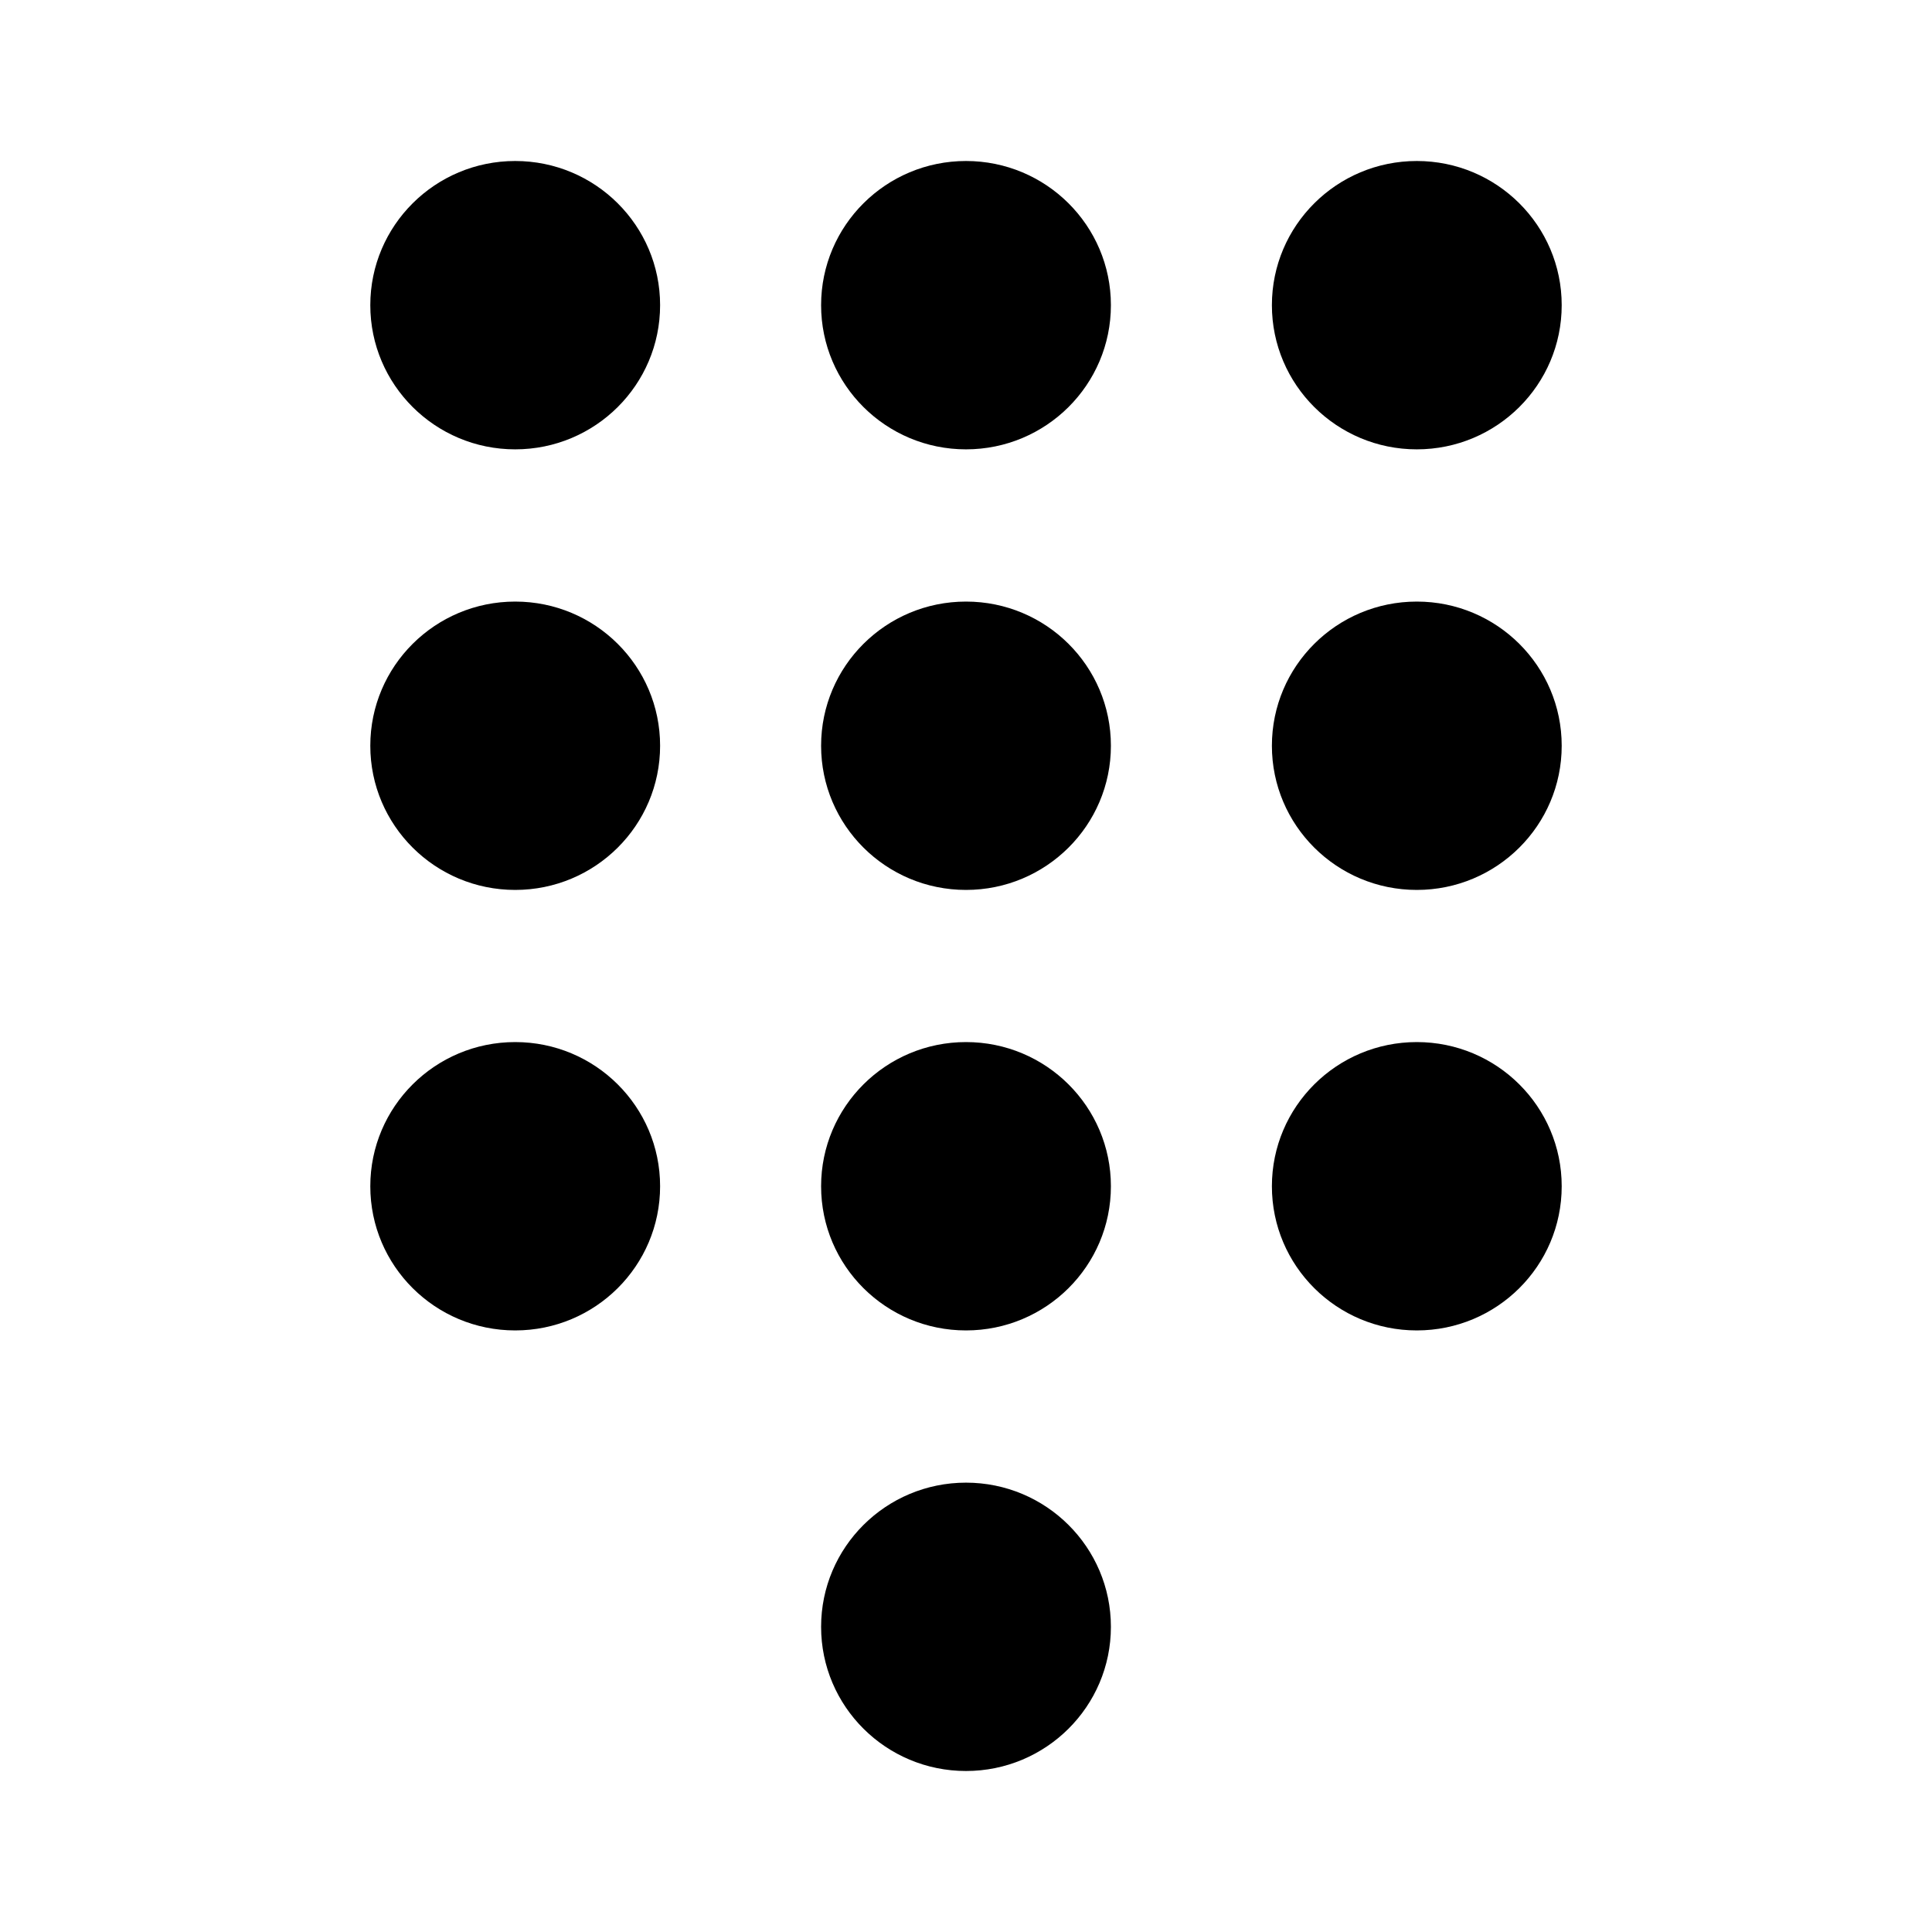 <svg width="1em" height="1em" viewBox="0 0 24 24" fill="none" xmlns="http://www.w3.org/2000/svg">
<path fill="currentColor" fill-rule="evenodd" clip-rule="evenodd" d="M6.4 5.582C7.394 5.582 8.2 4.78 8.2 3.791C8.2 2.802 7.394 2 6.4 2C5.406 2 4.6 2.802 4.6 3.791C4.6 4.78 5.406 5.582 6.4 5.582ZM12 5.582C12.994 5.582 13.8 4.78 13.8 3.791C13.8 2.802 12.994 2 12 2C11.006 2 10.2 2.802 10.2 3.791C10.2 4.78 11.006 5.582 12 5.582ZM12 11.055C12.994 11.055 13.8 10.253 13.8 9.264C13.8 8.274 12.994 7.473 12 7.473C11.006 7.473 10.2 8.274 10.2 9.264C10.2 10.253 11.006 11.055 12 11.055ZM13.8 14.736C13.8 15.726 12.994 16.527 12 16.527C11.006 16.527 10.2 15.726 10.2 14.736C10.2 13.747 11.006 12.945 12 12.945C12.994 12.945 13.8 13.747 13.8 14.736ZM12 22C12.994 22 13.8 21.198 13.8 20.209C13.8 19.22 12.994 18.418 12 18.418C11.006 18.418 10.2 19.22 10.2 20.209C10.2 21.198 11.006 22 12 22ZM19.4 3.791C19.4 4.78 18.594 5.582 17.6 5.582C16.606 5.582 15.8 4.78 15.8 3.791C15.8 2.802 16.606 2 17.6 2C18.594 2 19.4 2.802 19.4 3.791ZM17.6 11.055C18.594 11.055 19.4 10.253 19.4 9.264C19.4 8.274 18.594 7.473 17.6 7.473C16.606 7.473 15.8 8.274 15.8 9.264C15.8 10.253 16.606 11.055 17.6 11.055ZM19.4 14.736C19.4 15.726 18.594 16.527 17.6 16.527C16.606 16.527 15.8 15.726 15.8 14.736C15.8 13.747 16.606 12.945 17.6 12.945C18.594 12.945 19.4 13.747 19.4 14.736ZM8.2 9.264C8.2 10.253 7.394 11.055 6.4 11.055C5.406 11.055 4.6 10.253 4.6 9.264C4.6 8.274 5.406 7.473 6.4 7.473C7.394 7.473 8.2 8.274 8.2 9.264ZM6.4 16.527C7.394 16.527 8.2 15.726 8.2 14.736C8.2 13.747 7.394 12.945 6.4 12.945C5.406 12.945 4.6 13.747 4.6 14.736C4.6 15.726 5.406 16.527 6.4 16.527Z" />
</svg>
